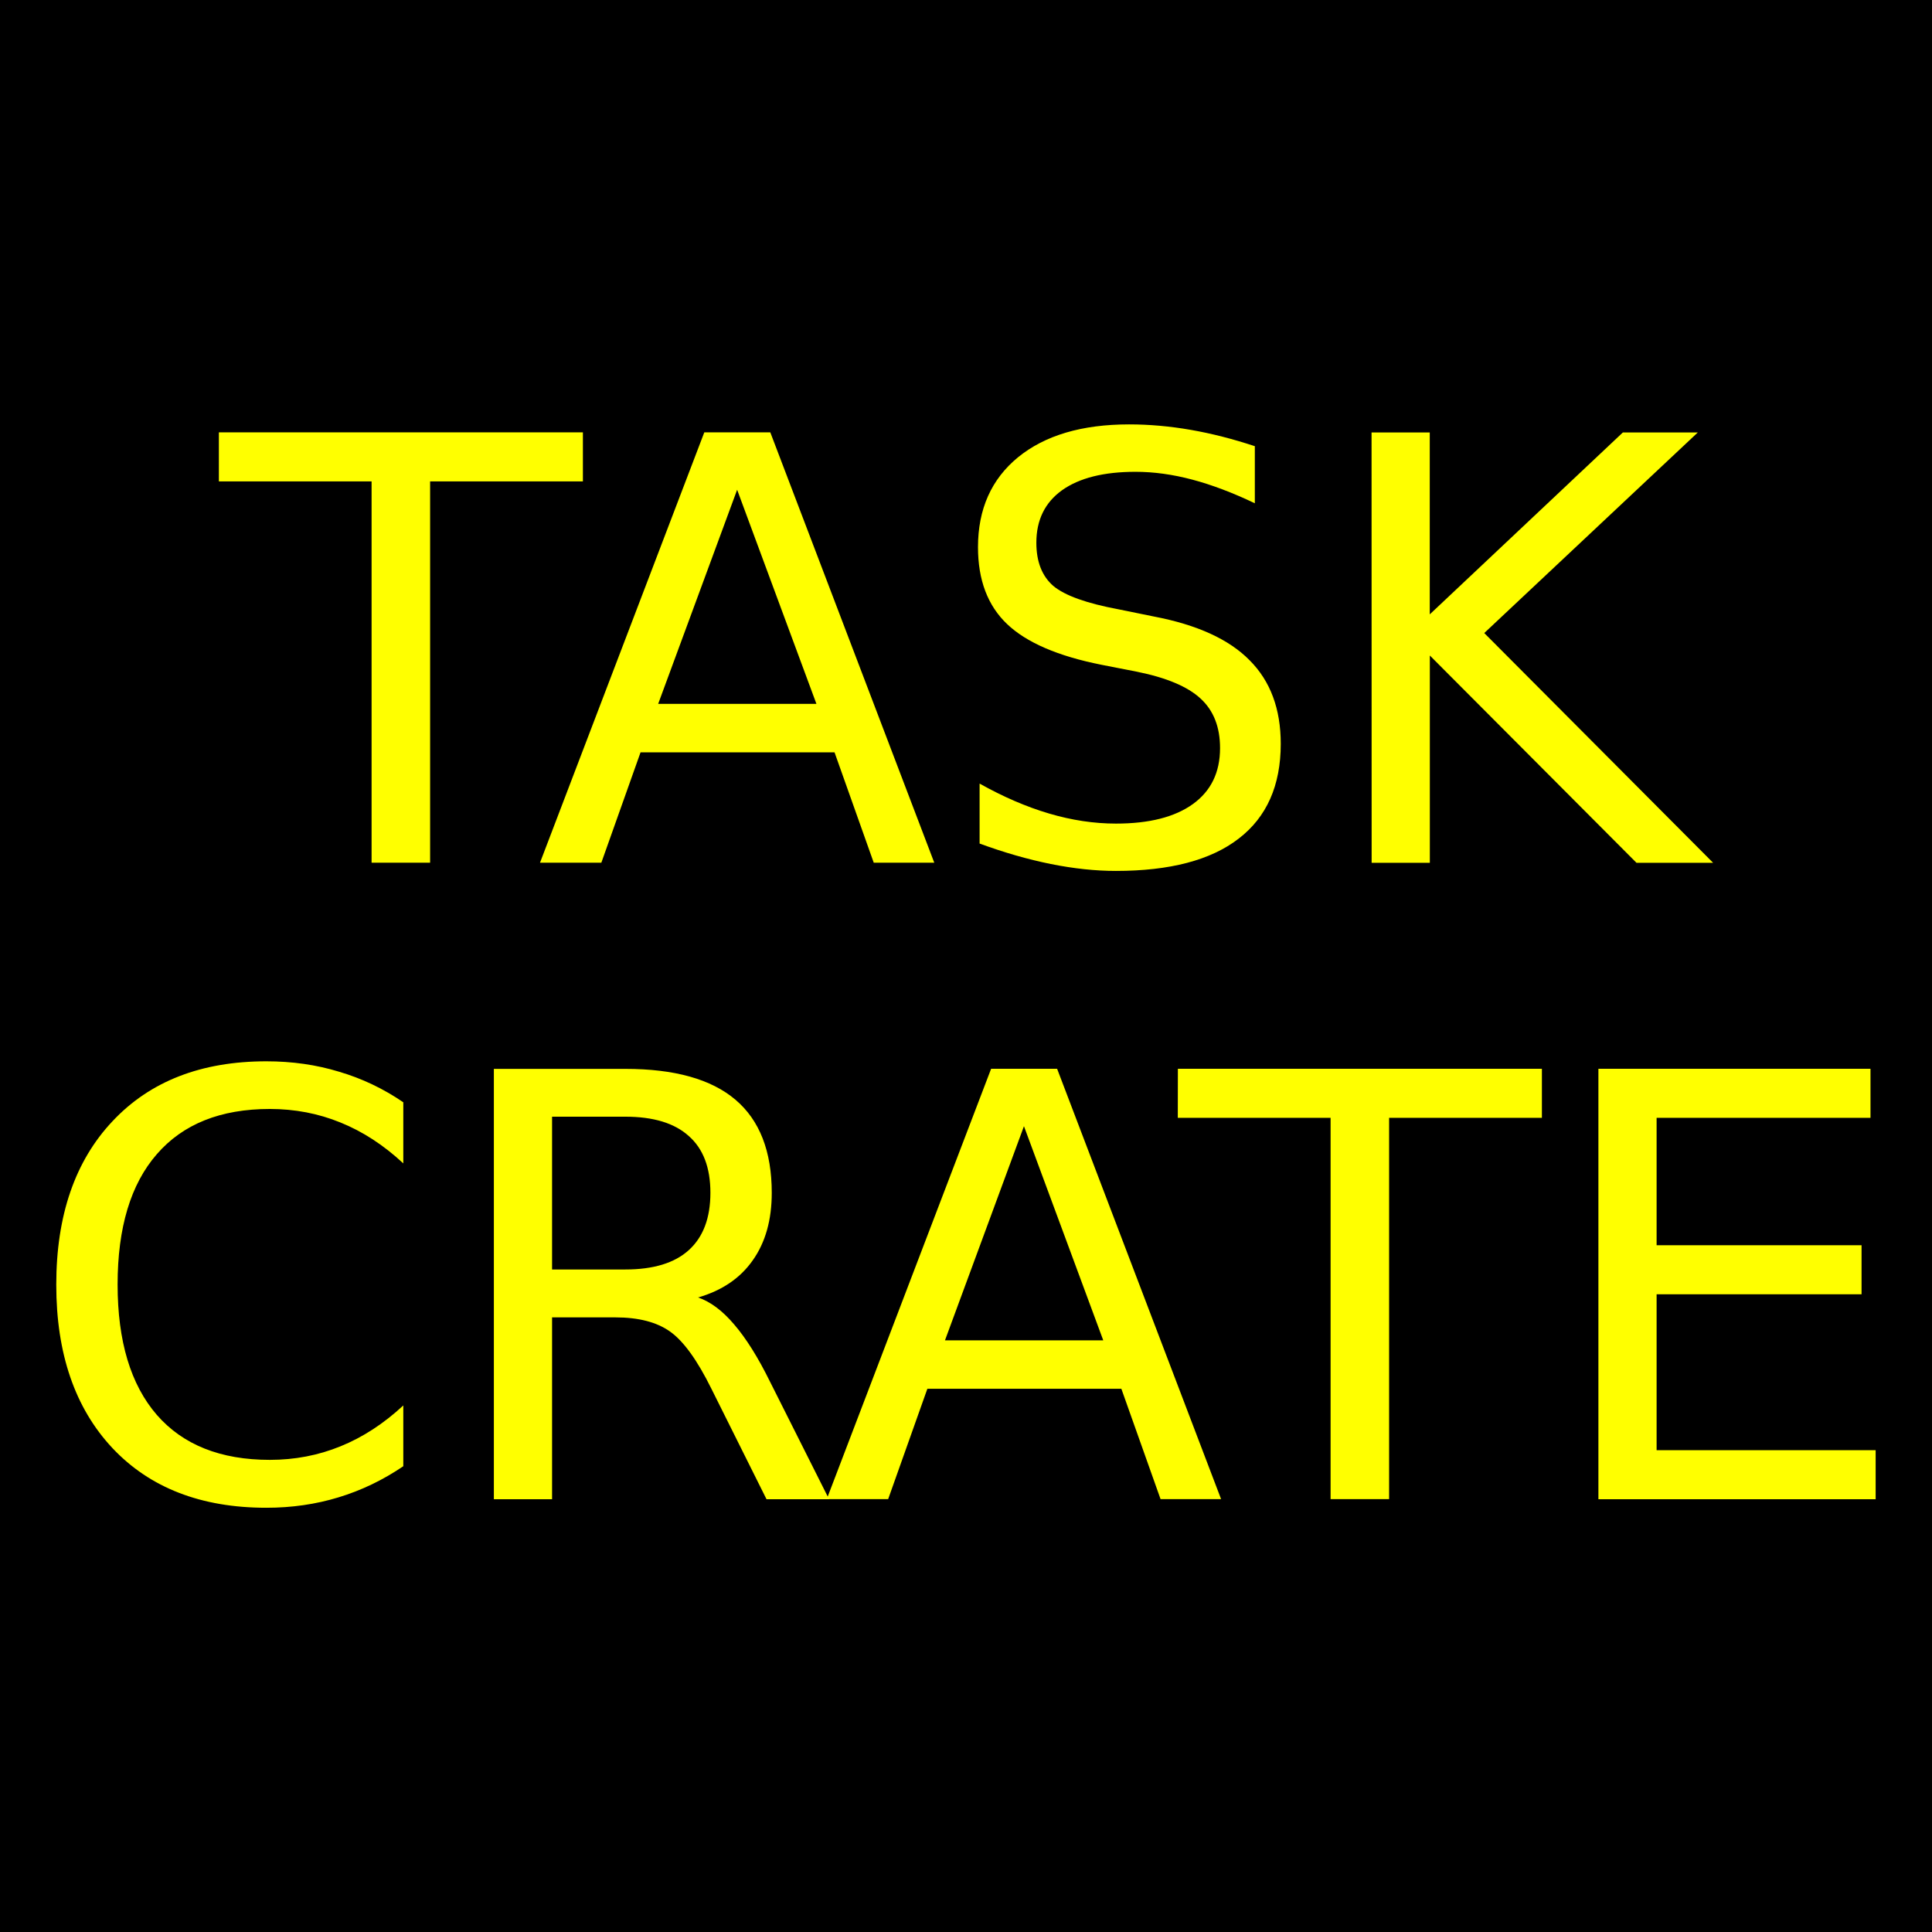 <?xml version="1.0" encoding="UTF-8" standalone="no"?>
<svg
   xmlns:dc="http://purl.org/dc/elements/1.1/"
   xmlns:cc="http://creativecommons.org/ns#"
   xmlns:rdf="http://www.w3.org/1999/02/22-rdf-syntax-ns#"
   xmlns:svg="http://www.w3.org/2000/svg"
   xmlns="http://www.w3.org/2000/svg"
   xmlns:sodipodi="http://sodipodi.sourceforge.net/DTD/sodipodi-0.dtd"
   xmlns:inkscape="http://www.inkscape.org/namespaces/inkscape"
   version="1.1"
   id="svg2"
   height="24"
   width="24"
   sodipodi:docname="draw_openmp_task_create.svg"
   inkscape:version="0.92.3 (2405546, 2018-03-11)">
  <sodipodi:namedview
     pagecolor="#ffffff"
     bordercolor="#666666"
     borderopacity="1"
     objecttolerance="10"
     gridtolerance="10"
     guidetolerance="10"
     inkscape:pageopacity="0"
     inkscape:pageshadow="2"
     inkscape:window-width="2493"
     inkscape:window-height="1385"
     id="namedview65"
     showgrid="false"
     inkscape:zoom="17.583333"
     inkscape:cx="-4.3847902"
     inkscape:cy="9.4747173"
     inkscape:window-x="67"
     inkscape:window-y="27"
     inkscape:window-maximized="1"
     inkscape:current-layer="layer1" />
  <defs
     id="defs4" />
  <g
     transform="translate(0,-1028.362)"
     id="layer1">
    <path
       id="rect3673"
       d="m 0,1028.362 h 24 v 24 H 0 Z"
       style="fill:#000000;fill-opacity:1;fill-rule:nonzero;stroke:none" />
    <g
       transform="translate(0.57,-0.012)"
       id="g7115">
      <g
         id="g6560"
         transform="translate(22.522,5.248)" />
      <g
         transform="translate(16.07,5.248)"
         id="g6560-0" />
      <g
         transform="translate(28.975,5.248)"
         id="g6560-7" />
    </g>
    <flowRoot
       xml:space="preserve"
       id="flowRoot116"
       style="fill:black;fill-opacity:1;stroke:none;font-family:sans-serif;font-style:normal;font-weight:normal;font-size:5.333px;line-height:1.25;letter-spacing:0px;word-spacing:0px"><flowRegion
         id="flowRegion118"><rect
           id="rect120"
           width="42.427"
           height="30.938"
           x="-5.972"
           y="-1.365" /></flowRegion><flowPara
         id="flowPara122" /></flowRoot>    <g
       aria-label="TASK"
       style="font-style:normal;font-weight:normal;font-size:7.333px;line-height:1.25;font-family:sans-serif;letter-spacing:0px;word-spacing:0px;fill:#ffff00;fill-opacity:1;stroke:none"
       id="text257" />
    <g
       aria-label="TASK"
       style="font-style:normal;font-weight:normal;font-size:7.333px;line-height:1.25;font-family:sans-serif;letter-spacing:0px;word-spacing:0px;fill:#ffff00;fill-opacity:1;stroke:none"
       id="text324" />
    <g
       aria-label="CRATE"
       style="font-style:normal;font-weight:normal;font-size:7.333px;line-height:1.25;font-family:sans-serif;letter-spacing:0px;word-spacing:0px;fill:#ffff00;fill-opacity:1;stroke:none"
       id="text328"
       transform="translate(-1.9e-7,1.504)">
      <path
         id="path347"
         d="m 19.856,1040.135 h 3.38 v 0.609 h -2.657 v 1.583 h 2.546 v 0.609 h -2.546 v 1.937 h 2.721 v 0.609 H 19.856 Z m -5.224,0 h 4.522 v 0.609 h -1.898 v 4.737 h -0.727 v -4.737 h -1.898 z m -1.912,0.713 -0.981,2.66 h 1.966 z m -0.408,-0.713 h 0.82 l 2.037,5.346 h -0.752 l -0.487,-1.371 h -2.41 l -0.487,1.371 h -0.763 z m -3.642,2.84 q 0.233,0.079 0.451,0.337 0.222,0.258 0.444,0.709 l 0.734,1.461 H 9.522 l -0.684,-1.371 q -0.265,-0.537 -0.516,-0.713 -0.247,-0.175 -0.677,-0.175 H 6.858 v 2.259 H 6.135 v -5.346 h 1.633 q 0.917,0 1.368,0.383 0.451,0.383 0.451,1.157 0,0.505 -0.236,0.838 -0.233,0.333 -0.68,0.462 z m -1.812,-2.245 v 1.898 h 0.91 q 0.523,0 0.788,-0.24 0.269,-0.243 0.269,-0.713 0,-0.469 -0.269,-0.705 -0.265,-0.24 -0.788,-0.24 z m -1.848,-0.183 v 0.763 q -0.365,-0.34 -0.781,-0.508 -0.412,-0.168 -0.877,-0.168 -0.917,0 -1.404,0.562 -0.487,0.559 -0.487,1.619 0,1.056 0.487,1.619 0.487,0.559 1.404,0.559 0.465,0 0.877,-0.168 0.415,-0.168 0.781,-0.508 v 0.755 q -0.38,0.258 -0.806,0.387 -0.423,0.129 -0.895,0.129 -1.214,0 -1.912,-0.741 -0.698,-0.745 -0.698,-2.03 0,-1.289 0.698,-2.03 0.698,-0.745 1.912,-0.745 0.48,0 0.902,0.129 0.426,0.125 0.799,0.38 z m 12.028,-8.317 h 0.723 v 2.26 l 2.399,-2.26 h 0.931 l -2.653,2.492 2.843,2.854 h -0.952 l -2.567,-2.575 v 2.575 h -0.723 z m -1.45,0.175 v 0.705 q -0.412,-0.197 -0.777,-0.294 -0.365,-0.097 -0.705,-0.097 -0.591,0 -0.913,0.229 -0.319,0.229 -0.319,0.652 0,0.354 0.211,0.537 0.215,0.179 0.809,0.29 l 0.437,0.089 q 0.809,0.154 1.192,0.544 0.387,0.387 0.387,1.038 0,0.777 -0.523,1.178 -0.519,0.401 -1.525,0.401 -0.38,0 -0.809,-0.086 -0.426,-0.086 -0.884,-0.254 v -0.745 q 0.44,0.247 0.863,0.372 0.423,0.125 0.831,0.125 0.619,0 0.956,-0.243 0.337,-0.243 0.337,-0.695 0,-0.394 -0.243,-0.616 -0.24,-0.222 -0.791,-0.333 l -0.44,-0.086 q -0.809,-0.161 -1.171,-0.505 -0.362,-0.344 -0.362,-0.956 0,-0.709 0.498,-1.117 0.501,-0.408 1.379,-0.408 0.376,0 0.766,0.068 0.39,0.068 0.799,0.204 z m -6.431,0.537 -0.981,2.66 h 1.966 z m -0.408,-0.713 h 0.82 l 2.037,5.346 h -0.752 l -0.487,-1.371 H 7.957 l -0.487,1.371 H 6.708 Z m -6.03,0 h 4.522 v 0.609 H 5.343 v 4.737 h -0.727 v -4.737 H 2.719 Z"
         inkscape:connector-curvature="0" />
    </g>
  </g>
</svg>
